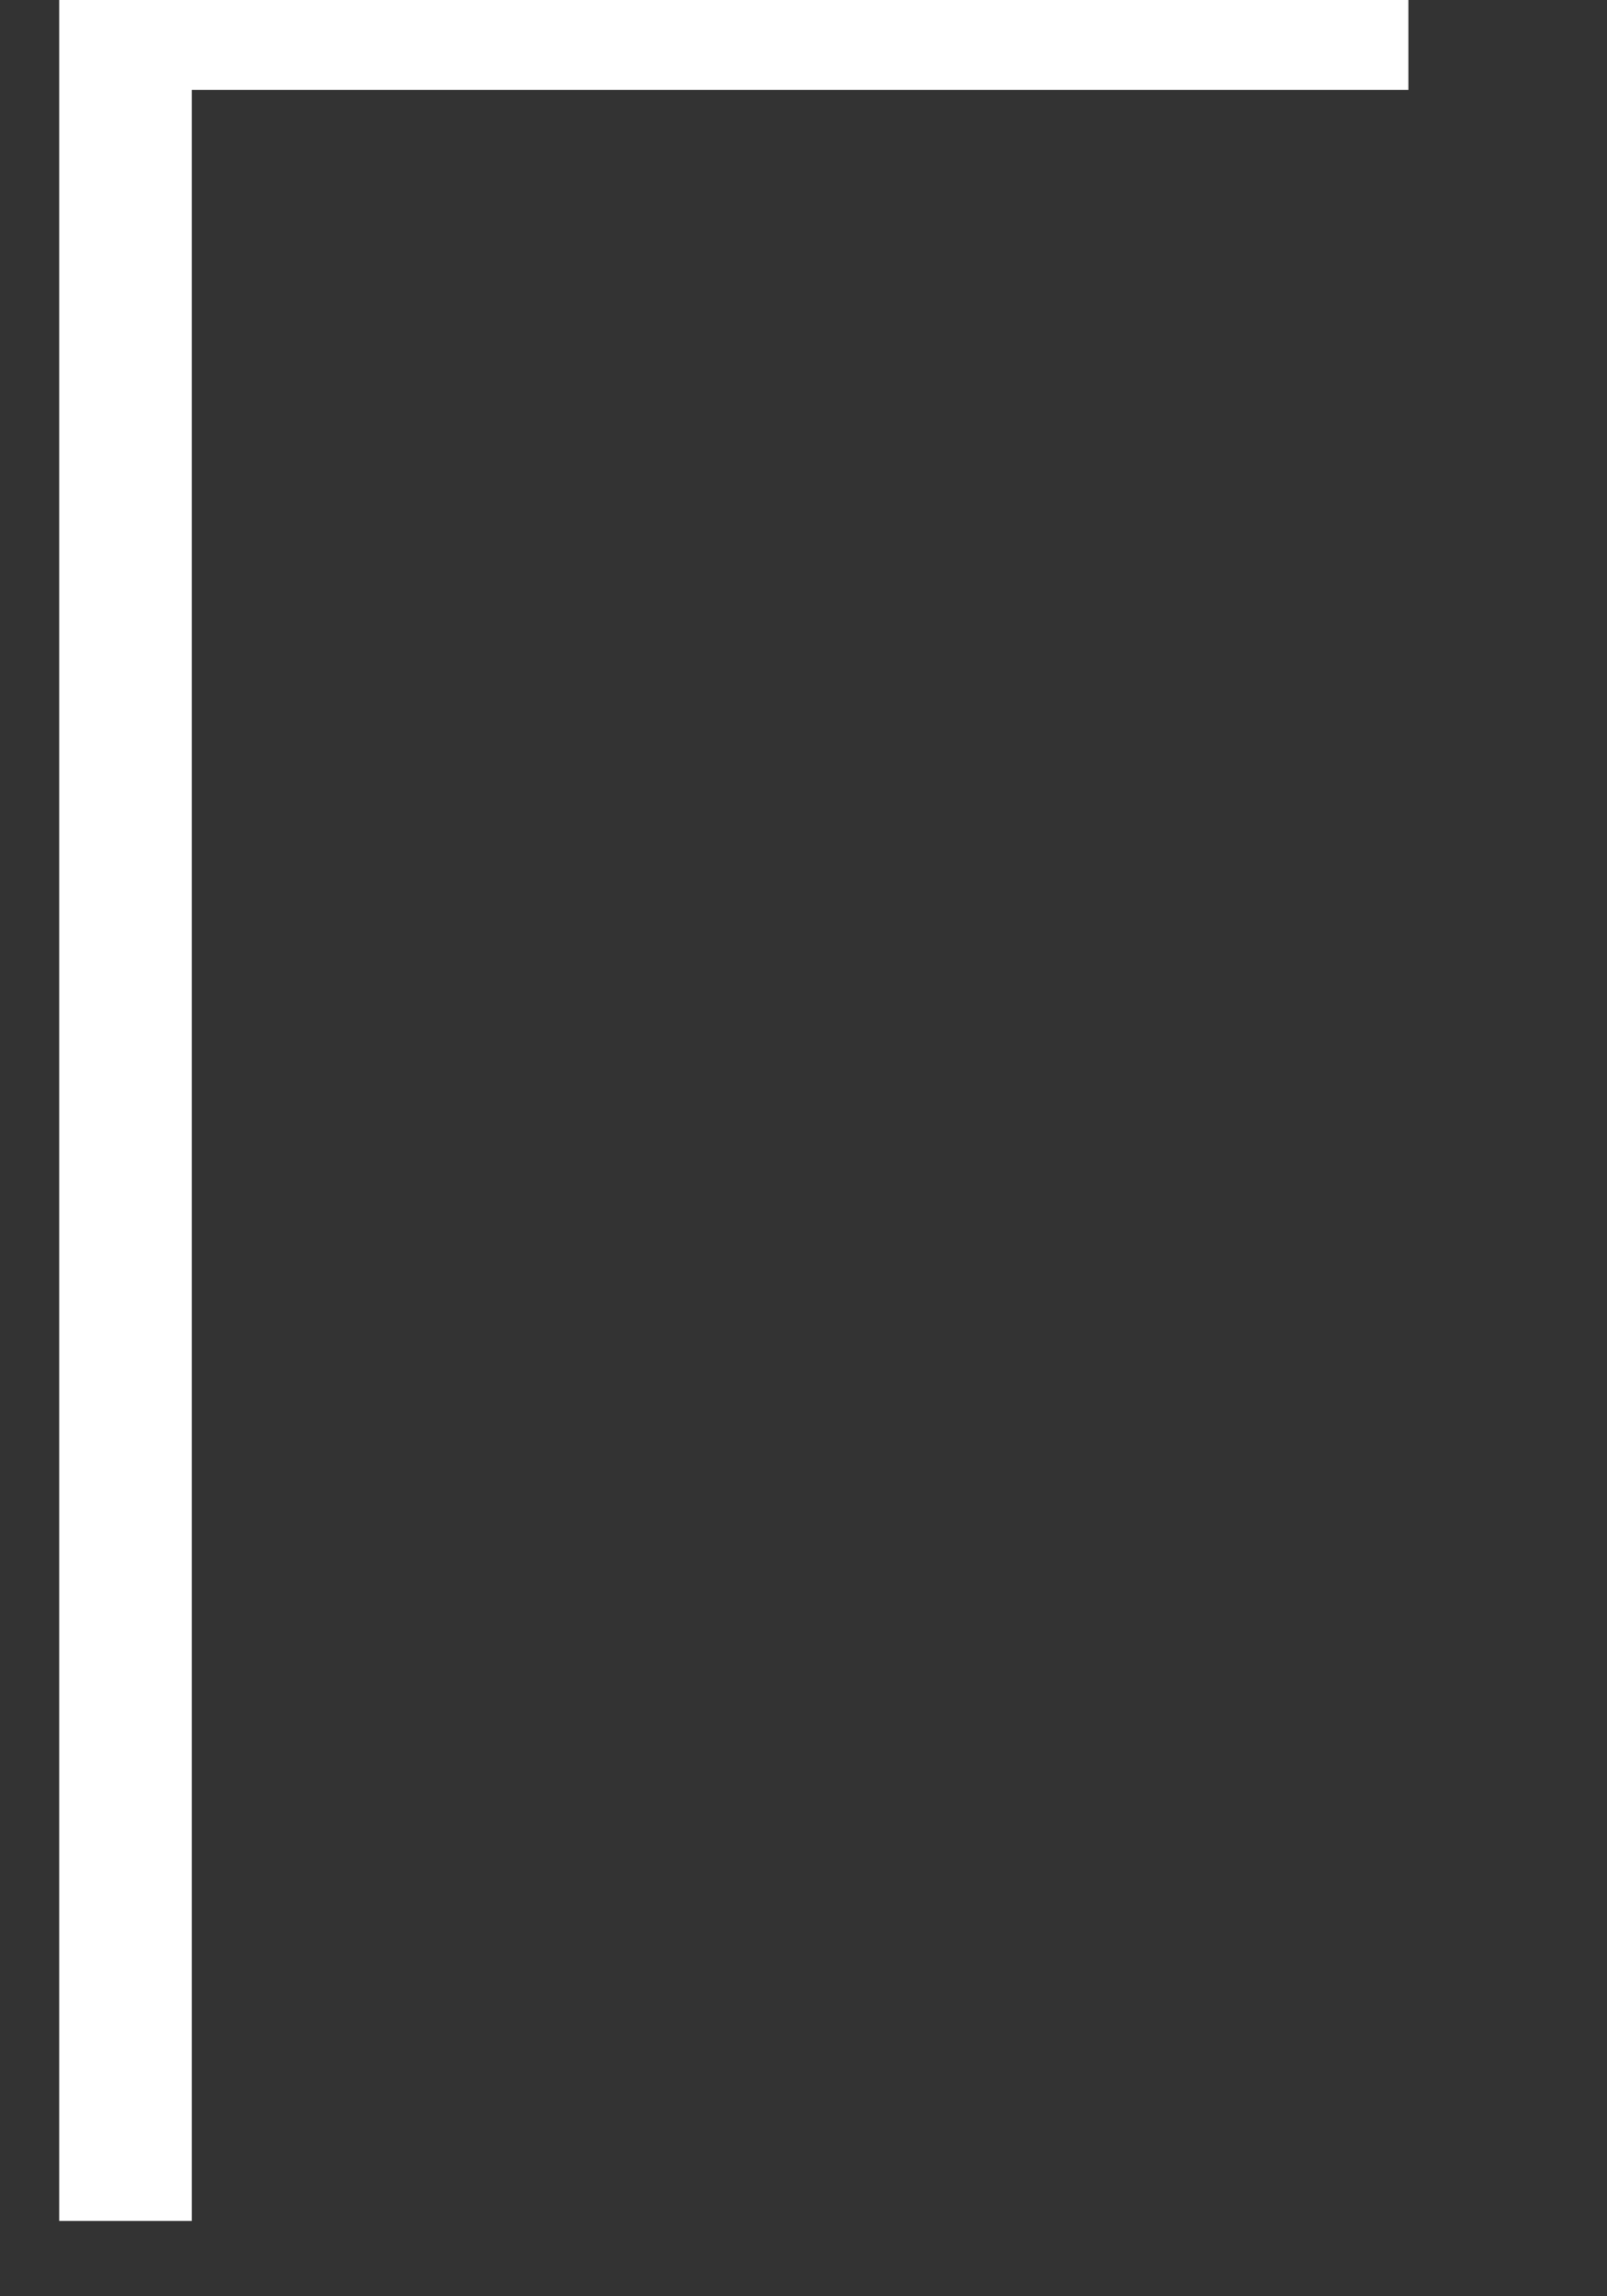 <svg width="14" height="20" viewBox="0 0 14 20" fill="none" xmlns="http://www.w3.org/2000/svg" xmlns:xlink="http://www.w3.org/1999/xlink">
<rect x="0" y="0" width="14" height="20" fill="#333333" stroke="none"/>
<path d="M0.546,-0.378L12.27,-0.378L12.27,0.783L1.671,0.783L1.671,19.344L0.516,19.344L0.516,-0.408L0.546,-0.378Z" fill="#FFFFFF"/>
</svg>
